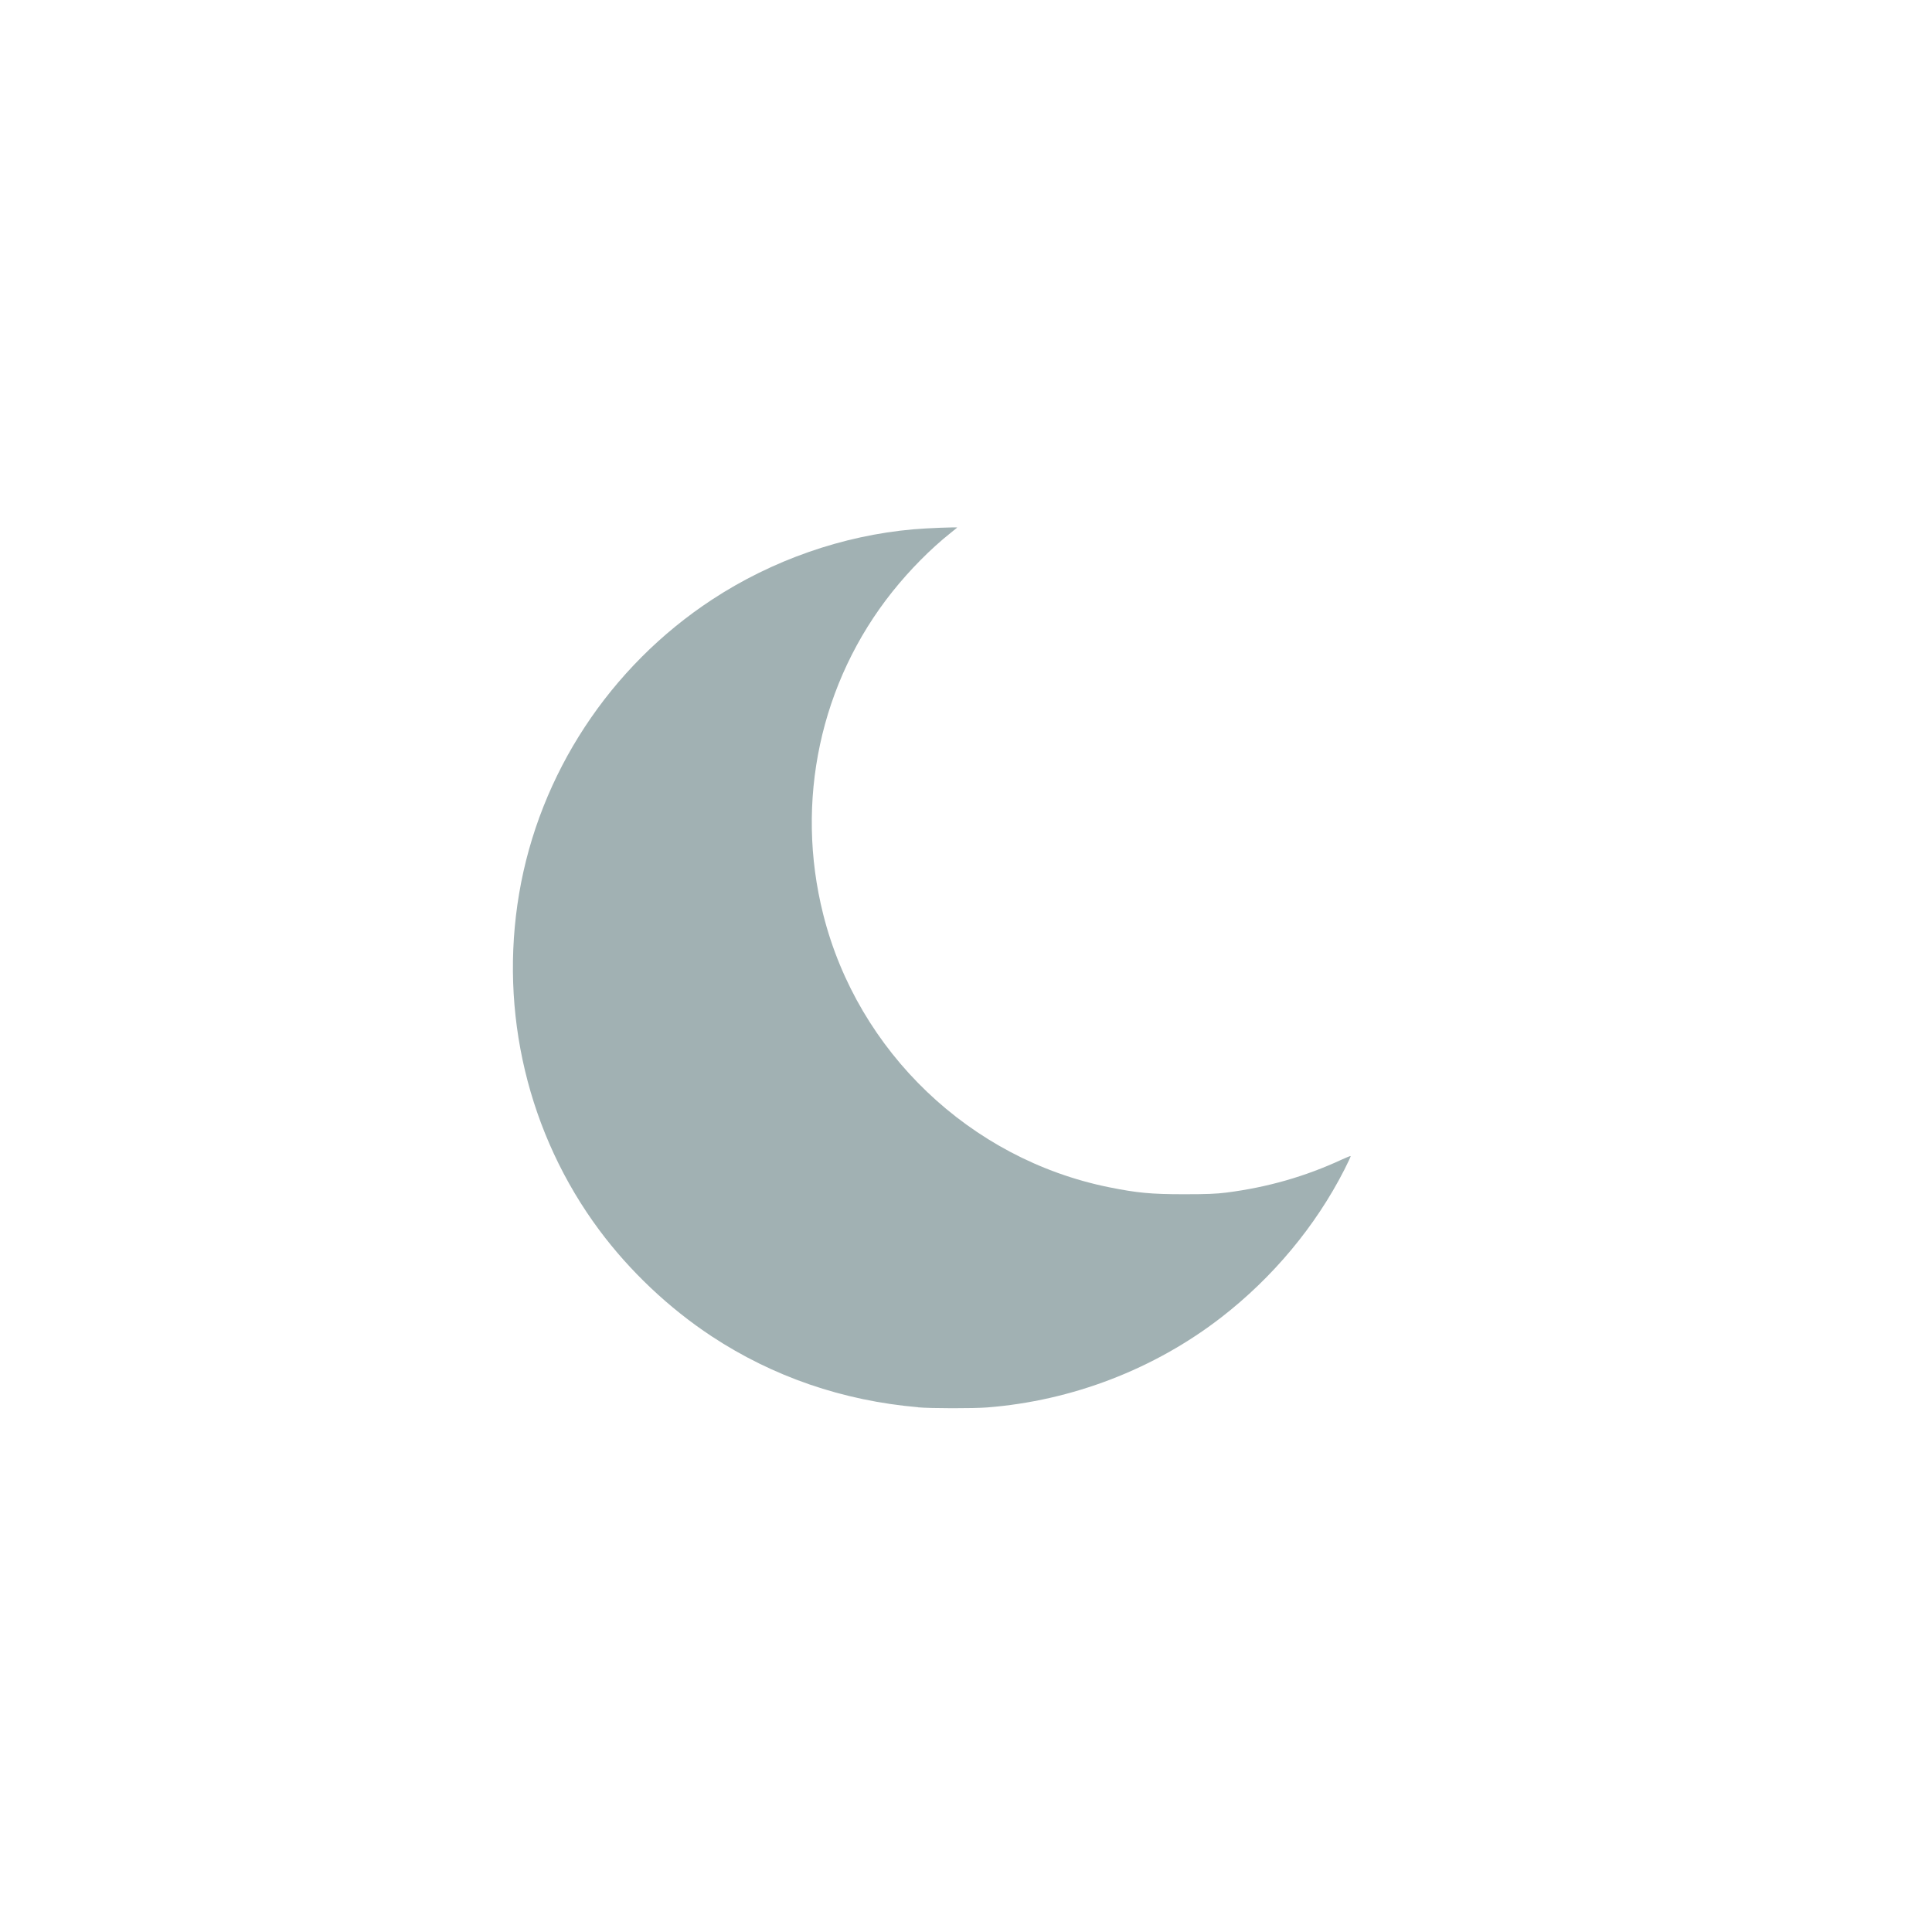 <?xml version="1.0" encoding="UTF-8" standalone="no"?>
<!-- Generator: Adobe Illustrator 14.0.0, SVG Export Plug-In . SVG Version: 6.00 Build 43363)  -->

<svg
   xmlns:dc="http://purl.org/dc/elements/1.1/"
   xmlns:cc="http://creativecommons.org/ns#"
   xmlns:rdf="http://www.w3.org/1999/02/22-rdf-syntax-ns#"
   xmlns:svg="http://www.w3.org/2000/svg"
   xmlns="http://www.w3.org/2000/svg"
   xmlns:sodipodi="http://sodipodi.sourceforge.net/DTD/sodipodi-0.dtd"
   xmlns:inkscape="http://www.inkscape.org/namespaces/inkscape"
   version="1.1"
   x="0px"
   y="0px"
   width="37px"
   height="37px"
   viewBox="0 0 37 37"
   enable-background="new 0 0 37 37"
   xml:space="preserve"
   id="svg3421"
   inkscape:version="0.91 r13725"
   sodipodi:docname="1_n.svg"><defs
     id="defs3437" /><sodipodi:namedview
     pagecolor="#ffffff"
     bordercolor="#666666"
     borderopacity="1"
     objecttolerance="10"
     gridtolerance="10"
     guidetolerance="10"
     inkscape:pageopacity="0"
     inkscape:pageshadow="2"
     inkscape:window-width="3200"
     inkscape:window-height="1758"
     id="namedview3435"
     showgrid="true"
     showguides="false"
     inkscape:zoom="36.081557"
     inkscape:cx="12.750753"
     inkscape:cy="17.768724"
     inkscape:window-x="0"
     inkscape:window-y="42"
     inkscape:window-maximized="1"
     inkscape:current-layer="layer3"><inkscape:grid
       type="xygrid"
       id="grid3691"
       units="pc"
       enabled="true"
       visible="true" /></sodipodi:namedview><g
     inkscape:groupmode="layer"
     id="layer3"
     inkscape:label="moon"
     style="display:inline;opacity:1"><path
       d="m 17.582,26.95 c -1.44,-0.124 -2.78,-0.585 -3.954,-1.359 -0.816,-0.538 -1.569,-1.25 -2.151,-2.033 -1.364,-1.835 -1.92,-4.17 -1.535,-6.445 0.387,-2.29 1.736,-4.345 3.698,-5.632 1.15,-0.754 2.497,-1.225 3.851,-1.344 0.257,-0.023 0.853,-0.046 0.84,-0.033 -0.005,0.005 -0.063,0.052 -0.128,0.104 -0.384,0.306 -0.779,0.706 -1.113,1.124 -1.383,1.734 -1.871,4.012 -1.324,6.181 0.662,2.63 2.814,4.685 5.468,5.223 0.54,0.109 0.811,0.135 1.433,0.135 0.441,3.16e-4 0.623,-0.007 0.822,-0.032 0.787,-0.101 1.506,-0.307 2.208,-0.632 0.089,-0.041 0.166,-0.072 0.17,-0.067 0.004,0.004 -0.05,0.122 -0.121,0.261 -0.55,1.08 -1.37,2.064 -2.358,2.829 -1.281,0.991 -2.855,1.596 -4.481,1.724 -0.272,0.021 -1.072,0.02 -1.326,-0.002 z"
       id="path3340"
       inkscape:connector-curvature="0"
       style="fill:#a1b1b3;fill-opacity:1" /></g></svg>